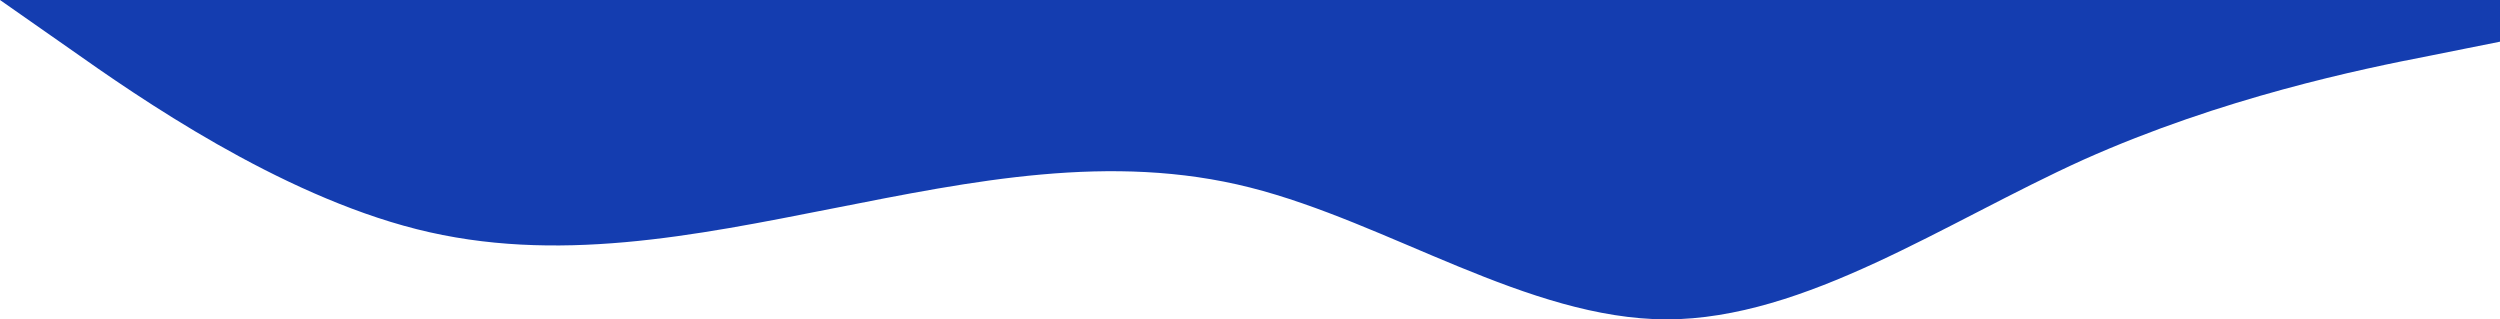 <svg xmlns="http://www.w3.org/2000/svg" width="1920" height="245.3" viewBox="0 0 1920 245.3">
  <path id="svg" d="M0,0,53.333,37.3C106.667,75,213.333,149,320,176s213.333,5,320-16,213.333-43,320-16,213.333,101,320,101.3c106.667-.3,213.333-74.3,320-122.6,106.667-47.7,213.333-69.7,266.667-80L1920,32V0H0Z" fill="#143db0"/>
</svg>
